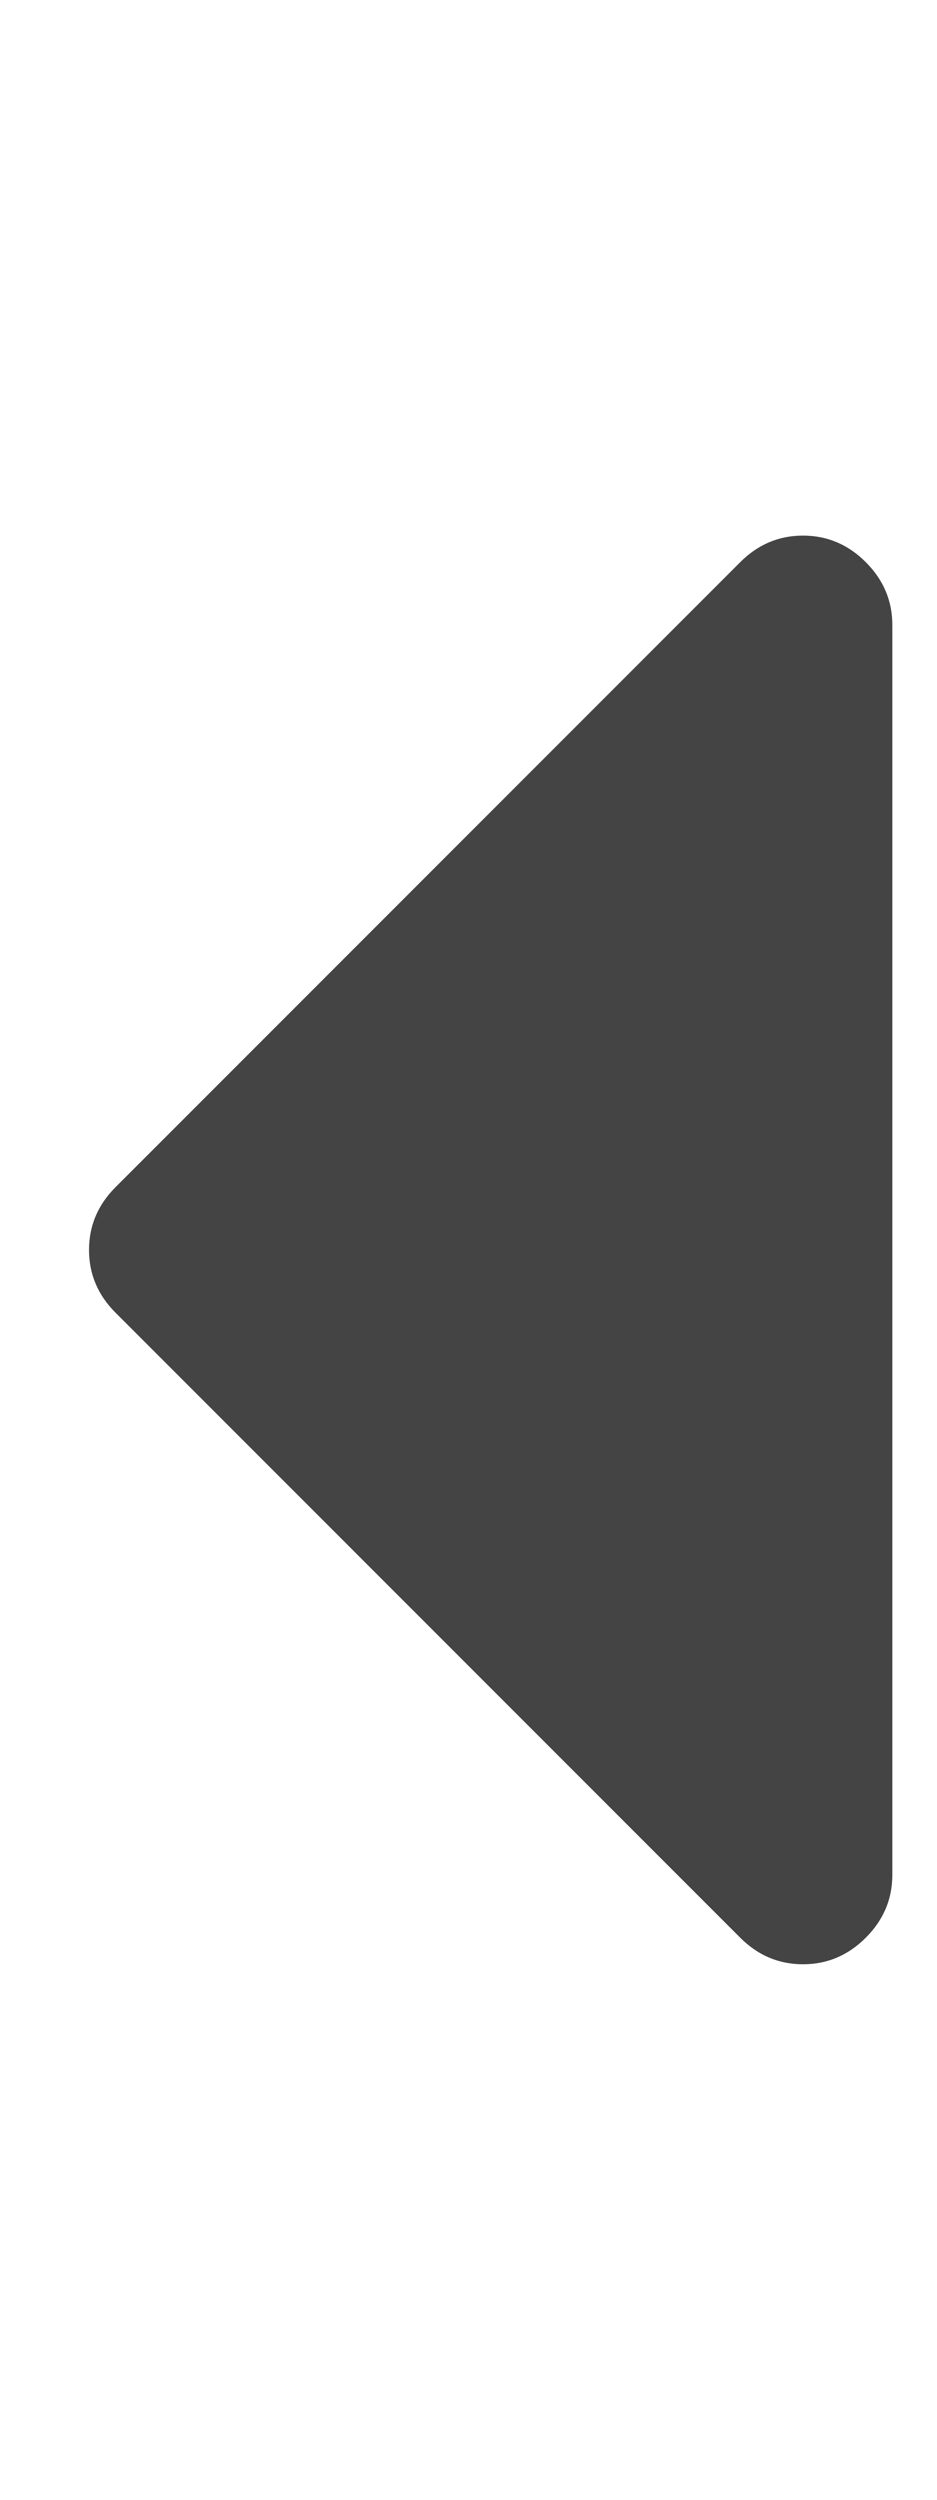 <?xml version="1.0" encoding="utf-8"?>
<!-- Generated by IcoMoon.io -->
<!DOCTYPE svg PUBLIC "-//W3C//DTD SVG 1.1//EN" "http://www.w3.org/Graphics/SVG/1.1/DTD/svg11.dtd">
<svg version="1.1" xmlns="http://www.w3.org/2000/svg" xmlns:xlink="http://www.w3.org/1999/xlink" width="6" height="16" viewBox="0 0 6 16">
<path fill="#444444" d="M5.714 4v8q0 0.232-0.17 0.402t-0.402 0.17-0.402-0.17l-4-4q-0.17-0.17-0.17-0.402t0.17-0.402l4-4q0.17-0.17 0.402-0.17t0.402 0.17 0.17 0.402z"></path>
</svg>
